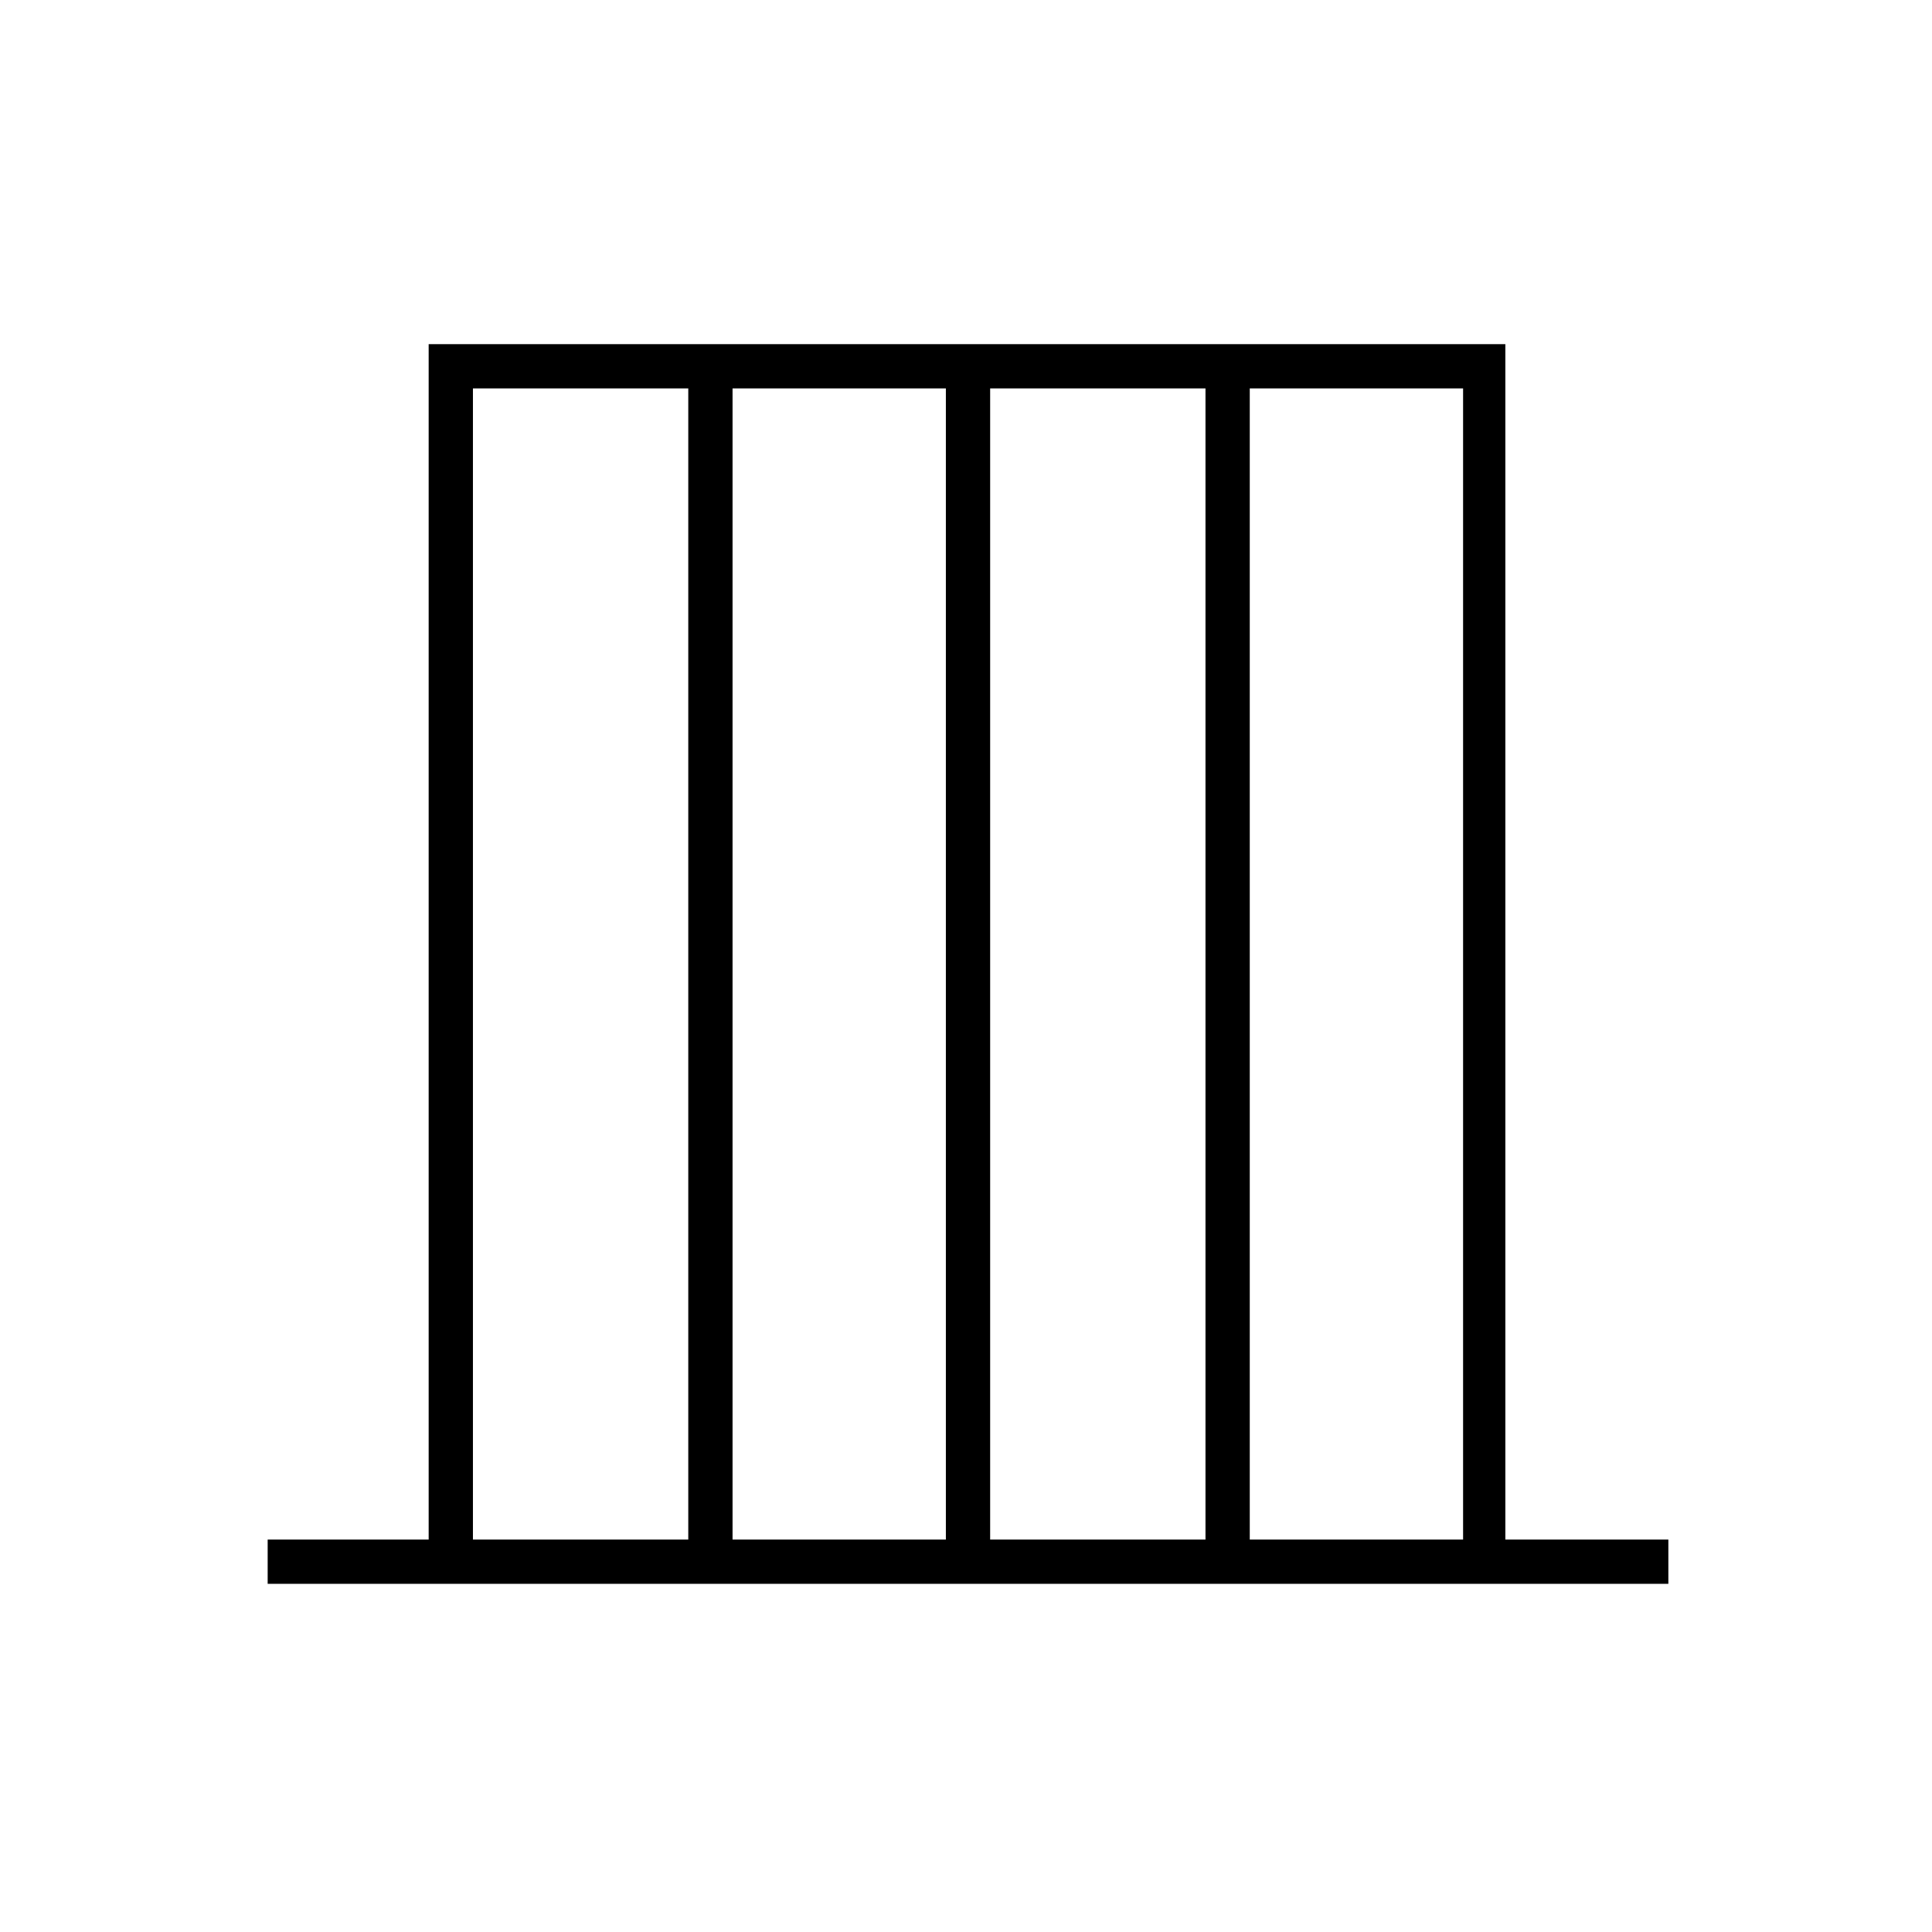 <svg xmlns="http://www.w3.org/2000/svg" height="48" width="48"><path d="M6.65 39.35v-1.1h4V8.55H37.4v29.7h4.05v1.1Zm5.1-1.1h5.35V9.65h-5.35Zm6.45 0h5.3V9.65h-5.3Zm6.4 0h5.35V9.65H24.6Zm6.45 0h5.3V9.65h-5.3Z"/></svg>
